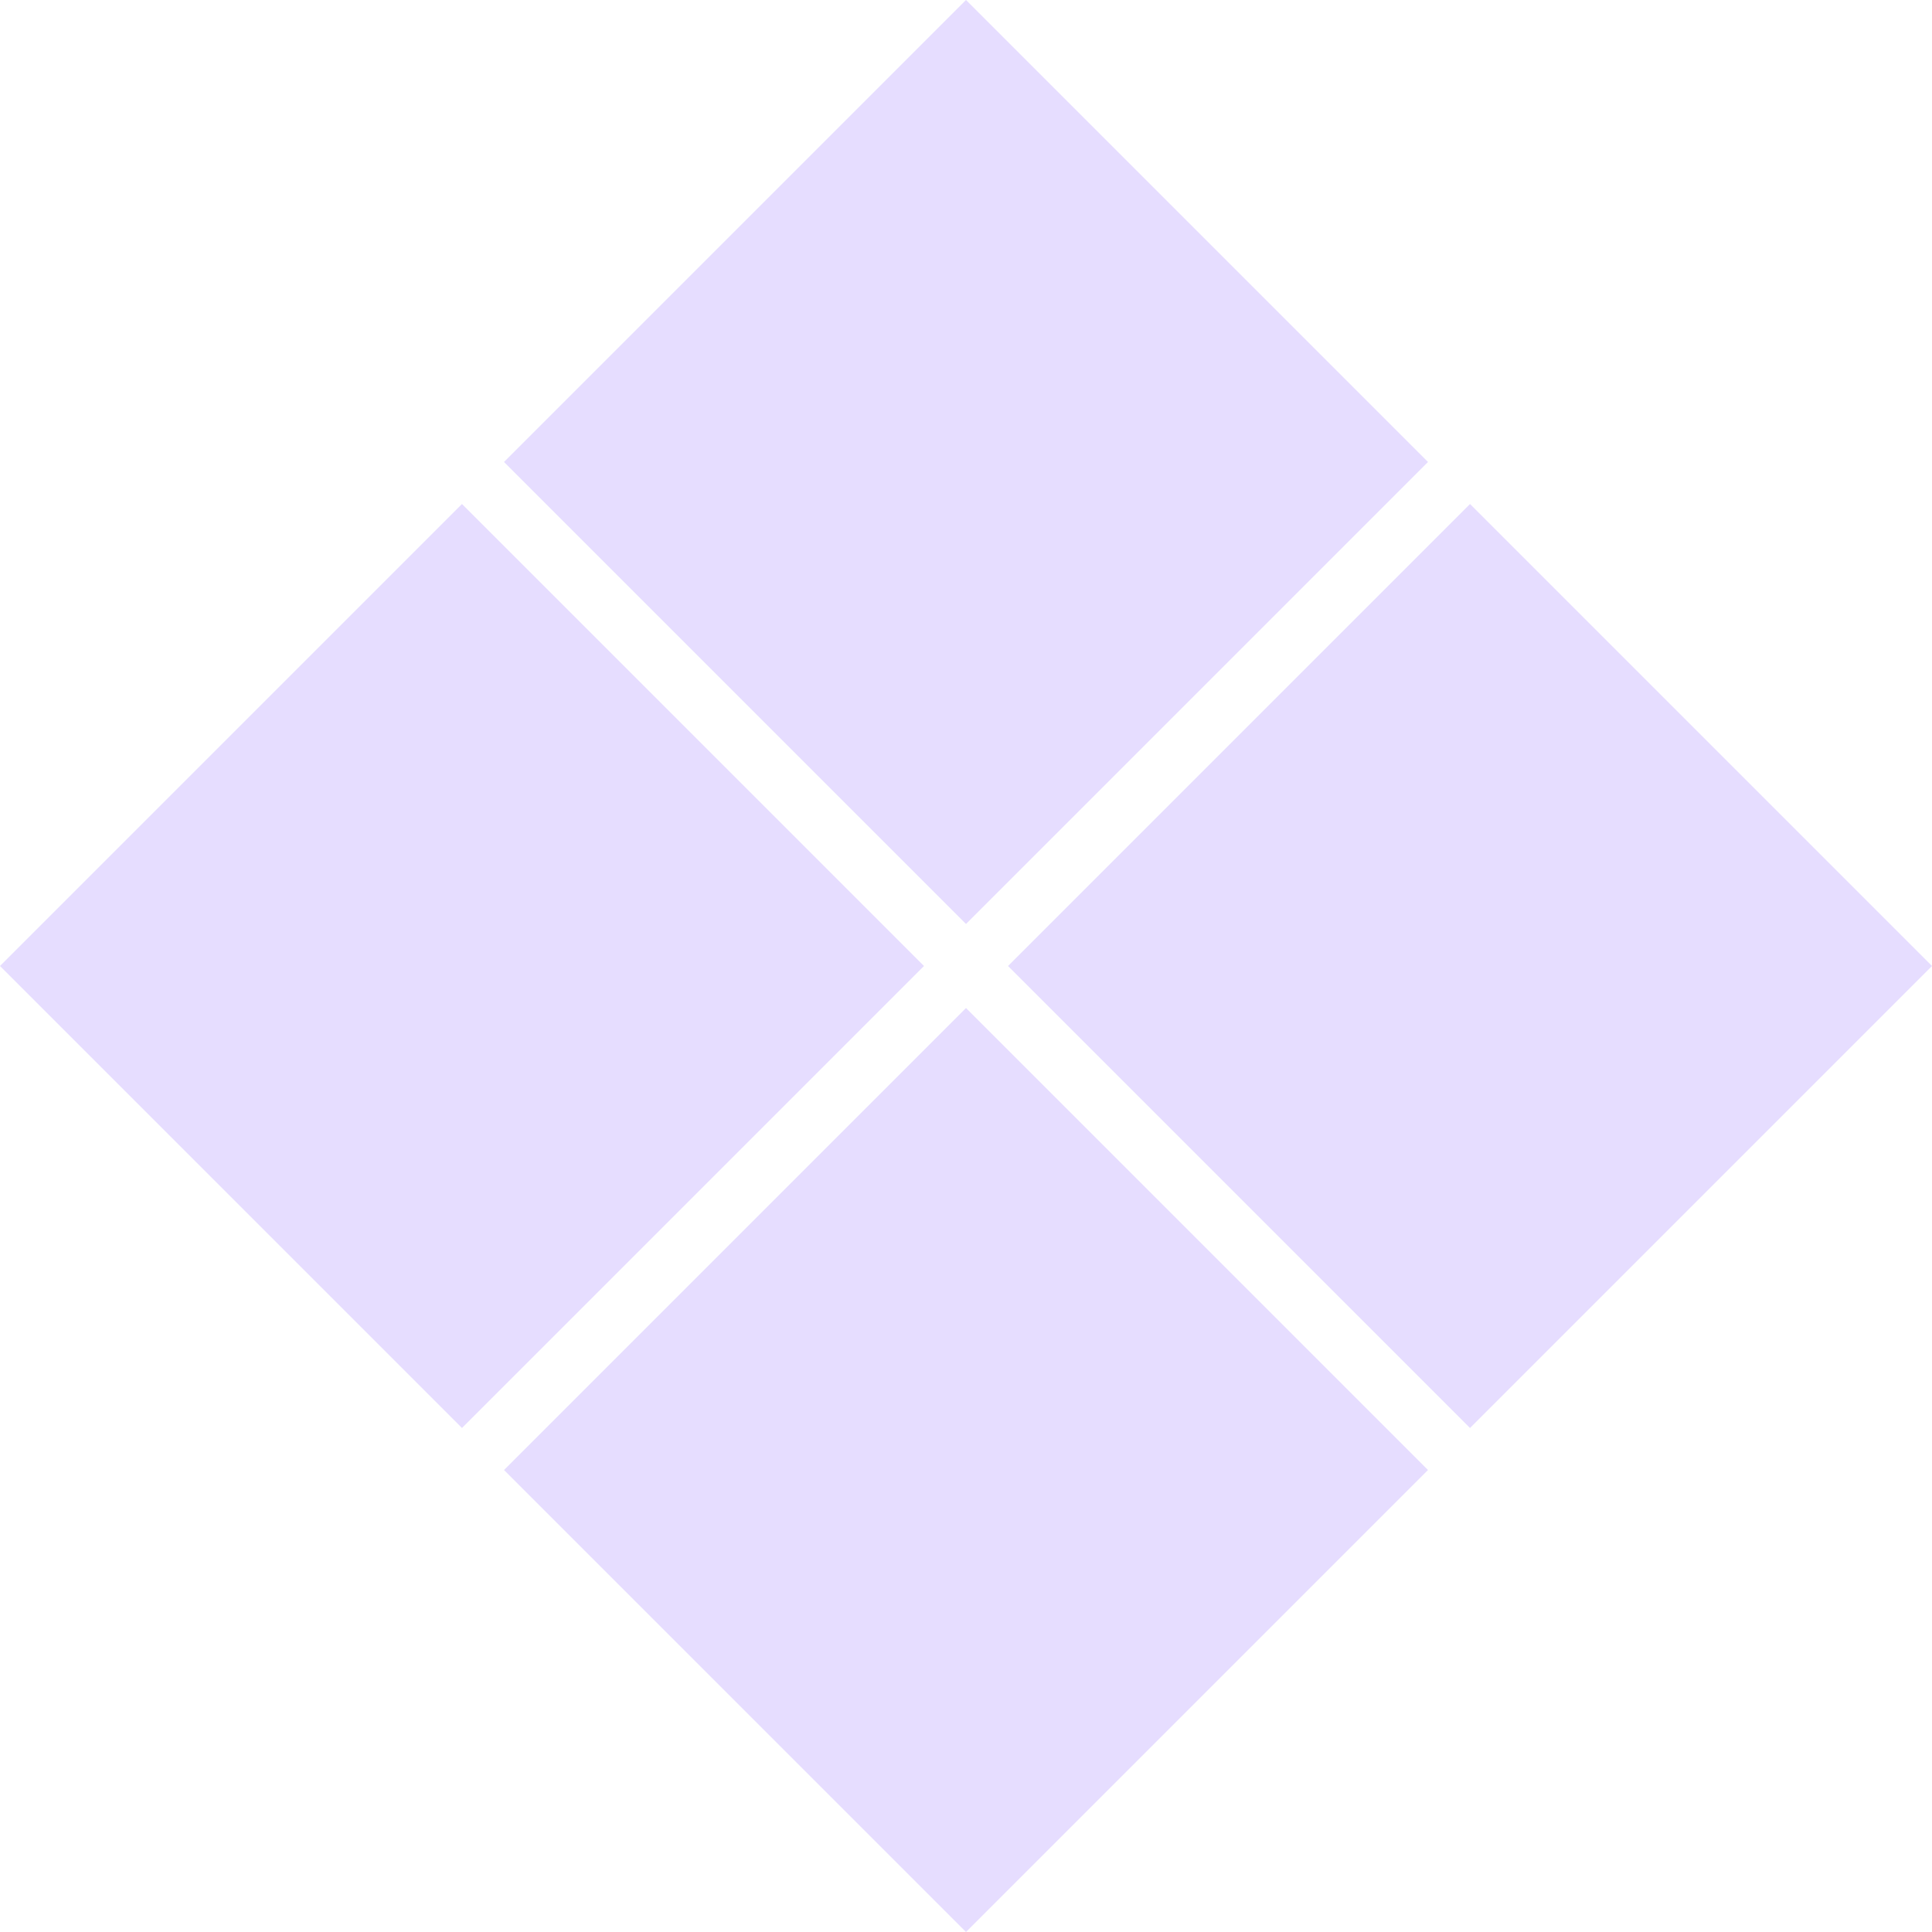 <svg height="16" width="16" xmlns="http://www.w3.org/2000/svg">
  <path d="m8-0-3.826 3.826 3.826 3.826 3.826-3.826zm4.174 4.174-3.826 3.826 3.826 3.826 3.826-3.826zm-8.348 0-3.826 3.826 3.826 3.826 3.826-3.826zm4.174 4.174-3.826 3.826 3.826 3.826 3.826-3.826z" fill="#e6ddff"/>
</svg>
